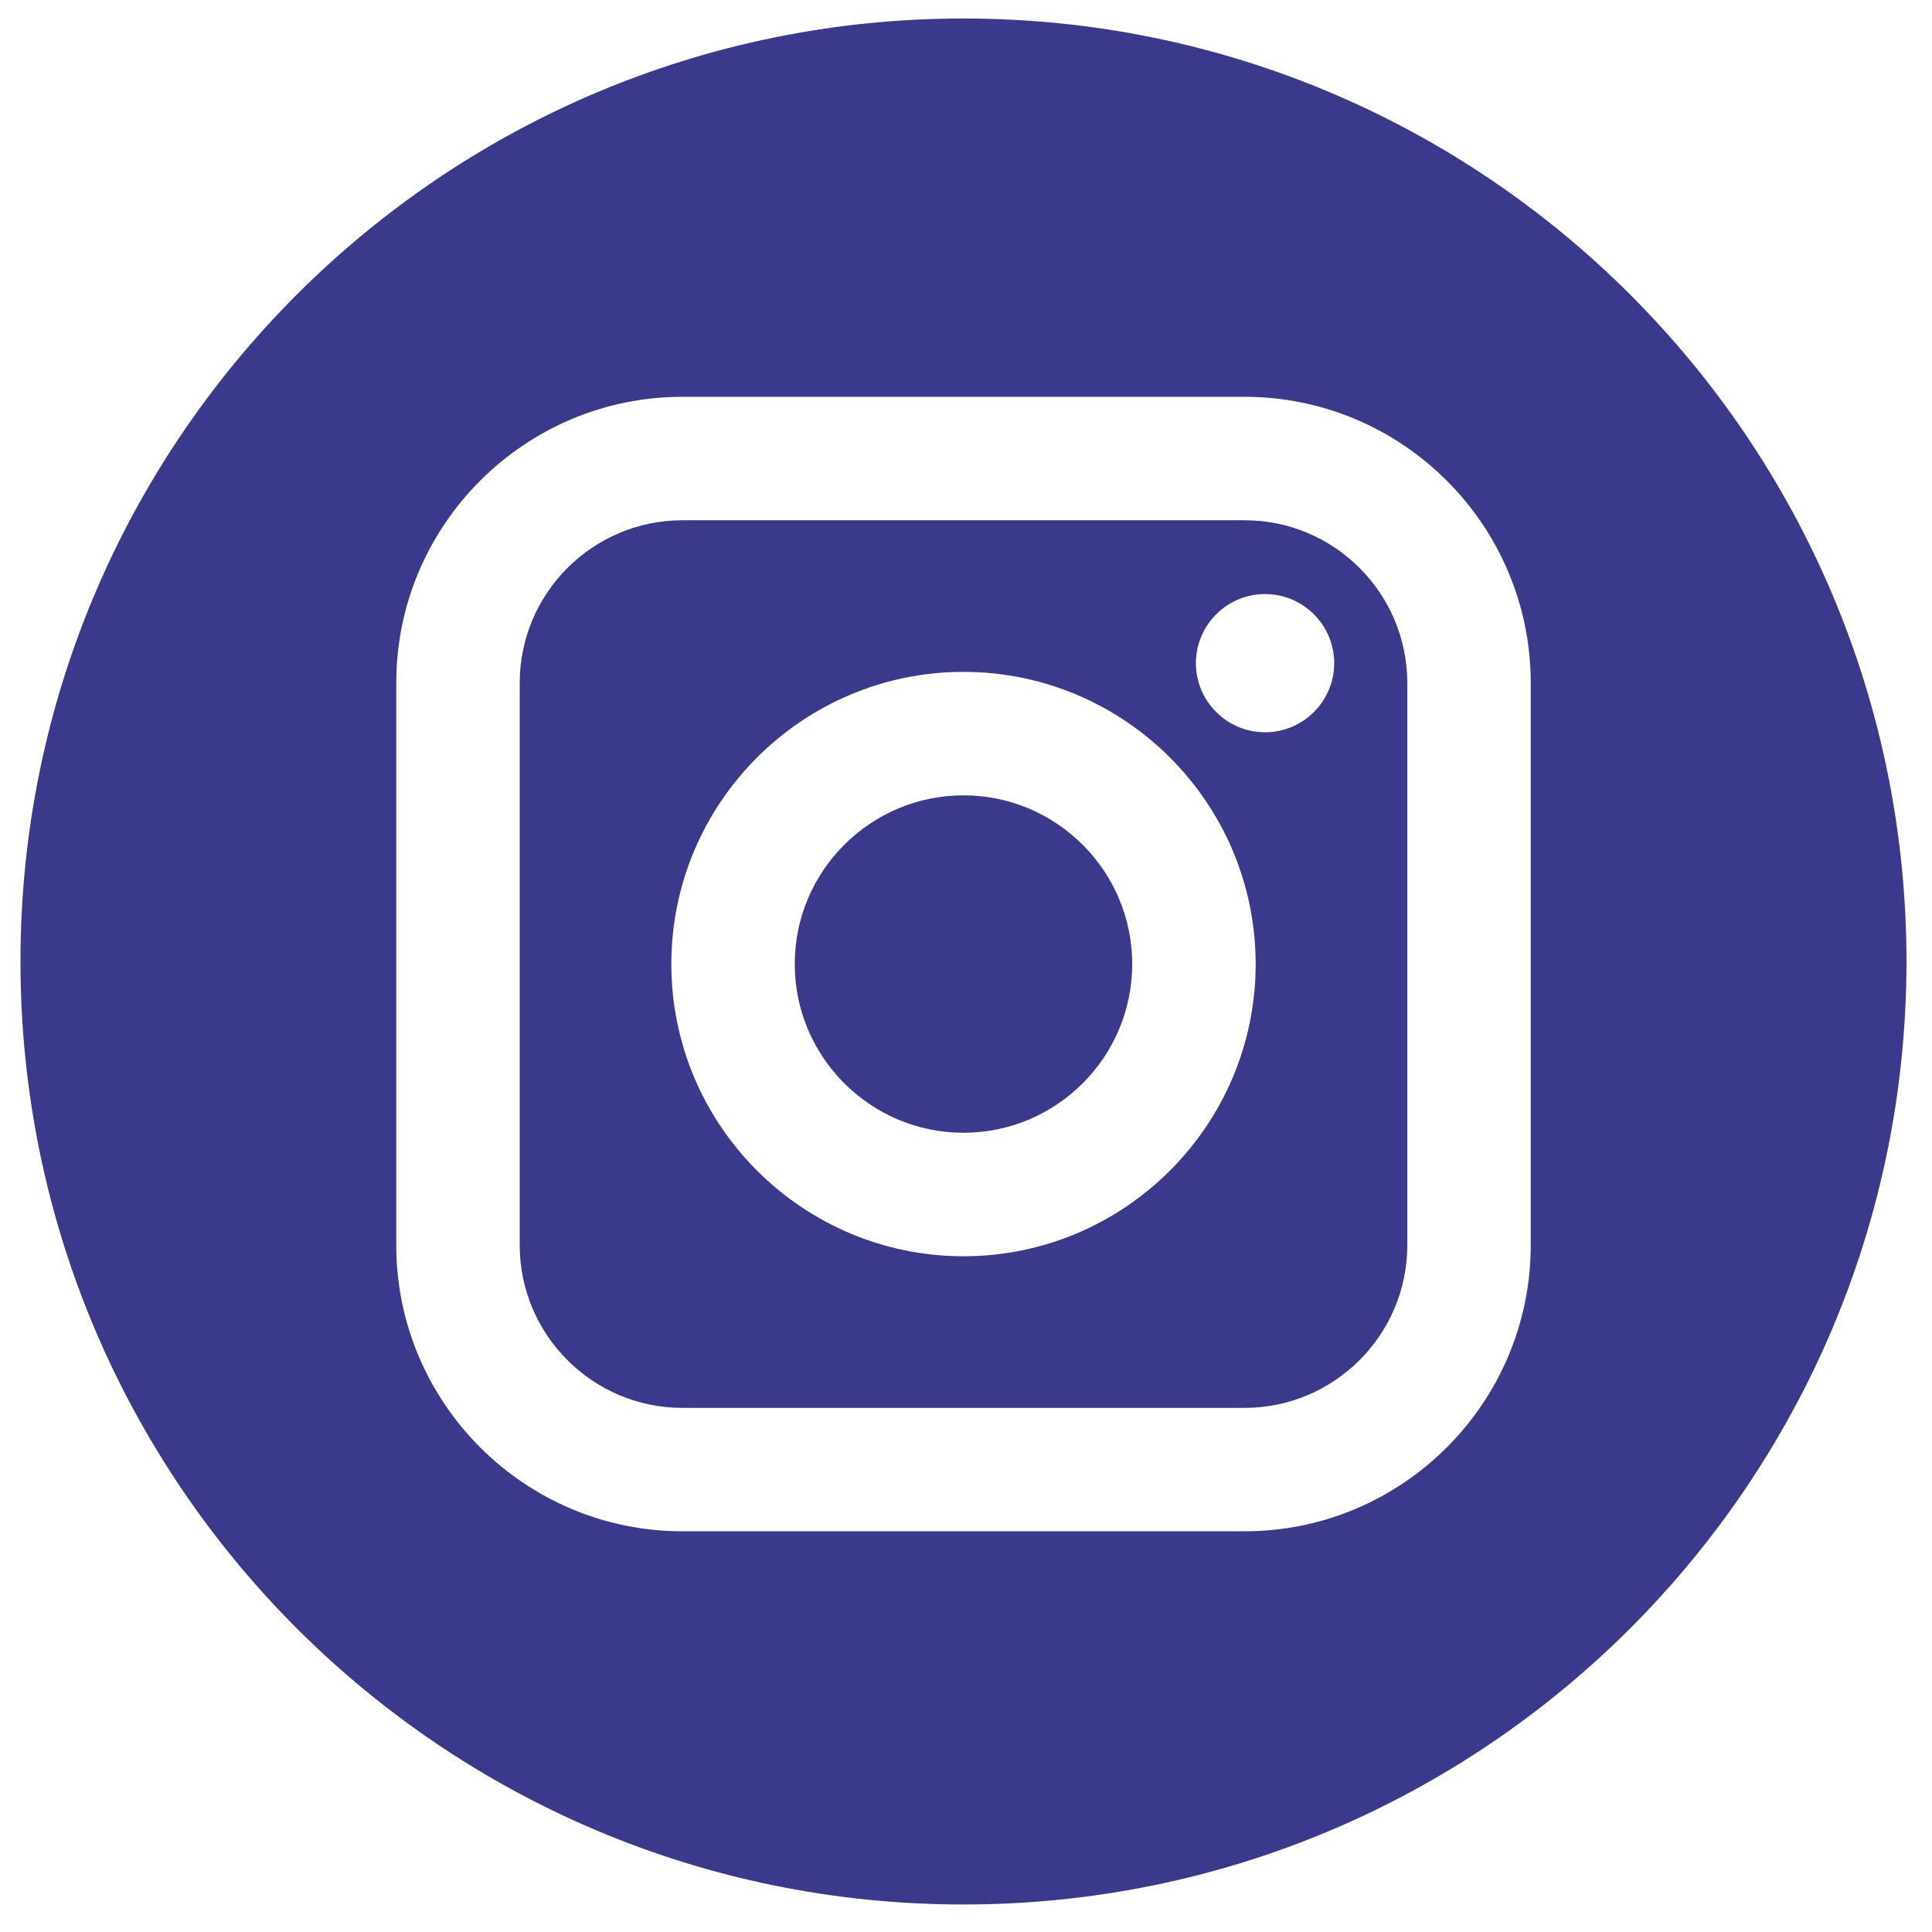<svg width="42" height="42" viewBox="0 0 42 42" fill="none" xmlns="http://www.w3.org/2000/svg">
<path d="M27.055 11.31H14.835C12.885 11.31 11.298 12.897 11.298 14.848V27.068C11.298 29.018 12.885 30.606 14.835 30.606H27.055C29.006 30.606 30.593 29.019 30.593 27.068V14.848C30.593 12.897 29.006 11.31 27.055 11.31ZM20.945 27.31C17.443 27.31 14.594 24.46 14.594 20.958C14.594 17.456 17.443 14.606 20.945 14.606C24.448 14.606 27.297 17.456 27.297 20.958C27.297 24.46 24.447 27.31 20.945 27.31ZM27.501 15.919C26.672 15.919 25.998 15.245 25.998 14.417C25.998 13.588 26.672 12.914 27.501 12.914C28.33 12.914 29.004 13.588 29.004 14.417C29.004 15.245 28.33 15.919 27.501 15.919Z" fill="#3B398B"/>
<path d="M20.945 17.29C18.924 17.29 17.277 18.935 17.277 20.957C17.277 22.98 18.924 24.625 20.945 24.625C22.968 24.625 24.613 22.98 24.613 20.957C24.613 18.936 22.968 17.29 20.945 17.29Z" fill="#3B398B"/>
<path d="M20.945 0.402C9.624 0.402 0.445 9.581 0.445 20.902C0.445 32.224 9.624 41.402 20.945 41.402C32.267 41.402 41.445 32.224 41.445 20.902C41.445 9.581 32.267 0.402 20.945 0.402ZM33.277 27.068C33.277 30.498 30.486 33.289 27.055 33.289H14.835C11.405 33.289 8.614 30.498 8.614 27.068V14.848C8.614 11.417 11.405 8.626 14.835 8.626H27.055C30.486 8.626 33.277 11.417 33.277 14.848V27.068Z" fill="#3B398B"/>
</svg>

